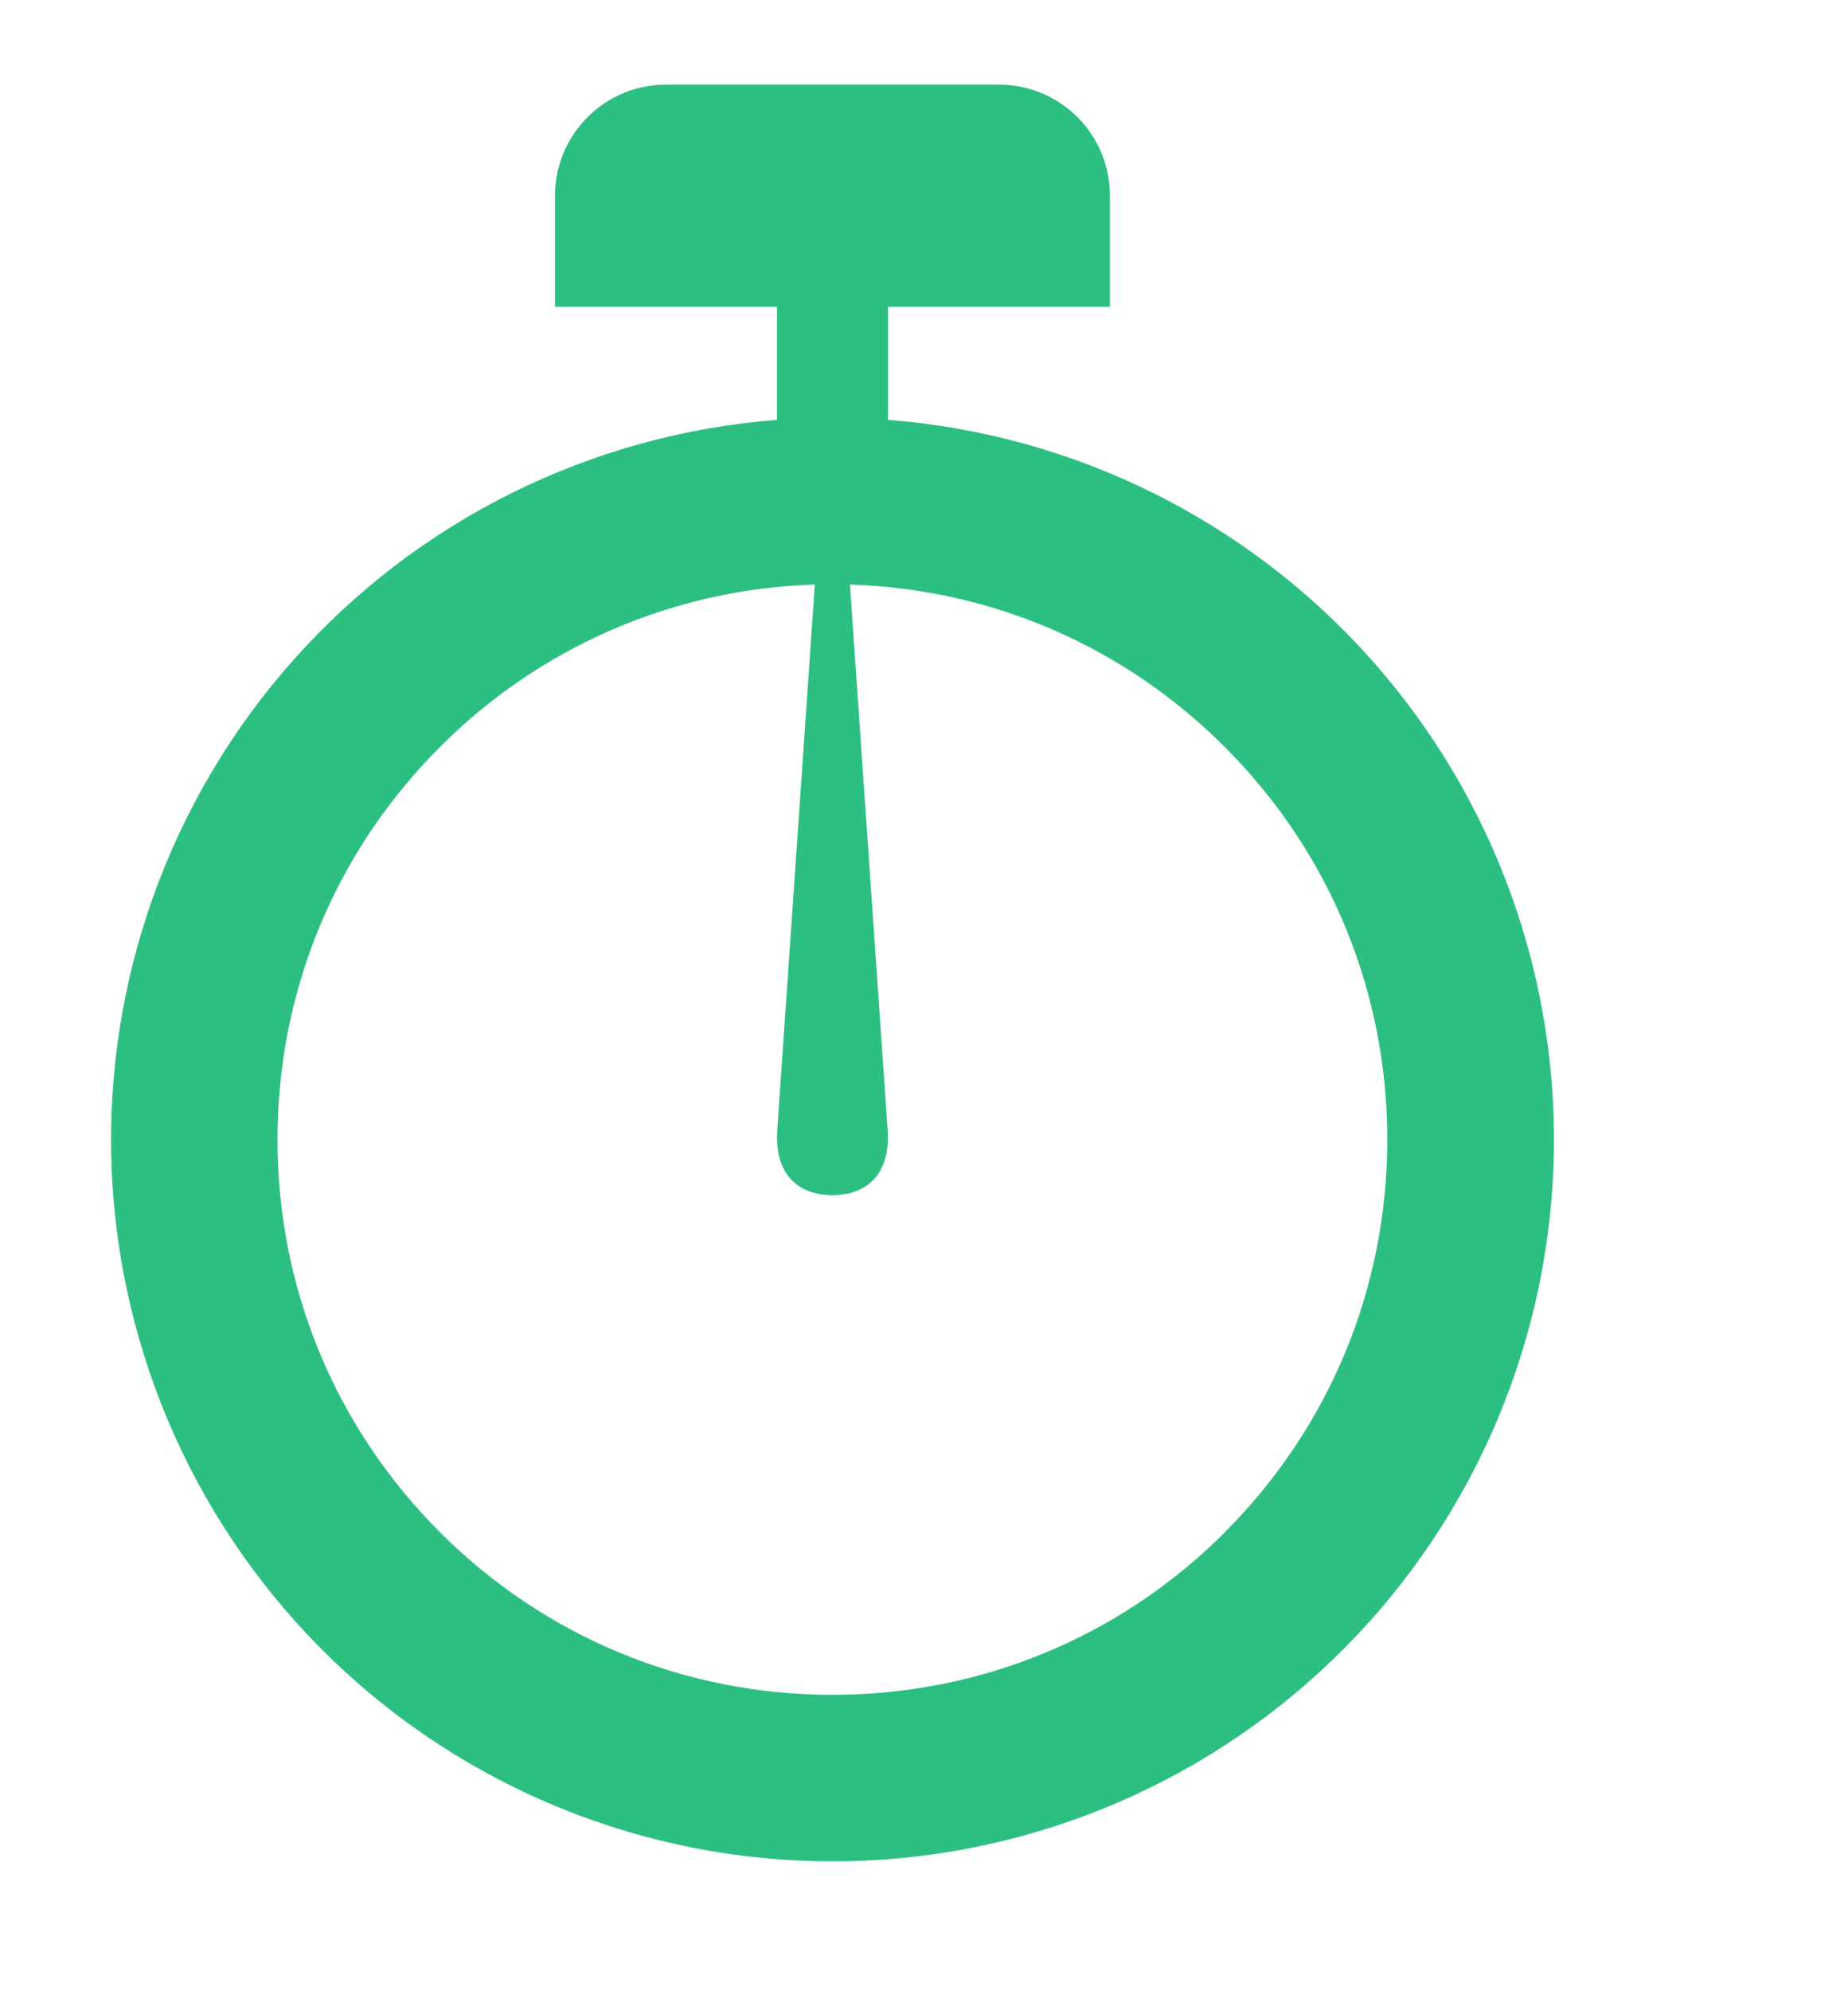 <svg width="13" height="14" viewBox="0 0 13 14" fill="none" xmlns="http://www.w3.org/2000/svg">
<g clip-path="url(#clip0_2_8028)">
<path d="M6.247 2.952V2.157H7.808V1.376C7.808 1.169 7.726 0.97 7.58 0.824C7.433 0.677 7.235 0.595 7.028 0.595H4.685C4.478 0.595 4.279 0.677 4.133 0.824C3.987 0.97 3.904 1.169 3.904 1.376V2.157H5.466V2.952C4.158 3.053 2.939 3.657 2.067 4.637C1.194 5.617 0.735 6.896 0.785 8.208C0.836 9.519 1.392 10.759 2.337 11.669C3.283 12.579 4.544 13.087 5.856 13.087C7.169 13.087 8.43 12.579 9.375 11.669C10.321 10.759 10.877 9.519 10.928 8.208C10.978 6.896 10.519 5.617 9.646 4.637C8.773 3.657 7.555 3.053 6.247 2.952ZM8.617 10.773C7.88 11.51 6.899 11.916 5.856 11.916C4.813 11.916 3.833 11.51 3.095 10.773C2.358 10.036 1.952 9.056 1.952 8.012C1.952 6.969 2.358 5.989 3.095 5.252C3.796 4.548 4.74 4.139 5.732 4.11L5.468 7.941C5.445 8.262 5.62 8.403 5.856 8.403C6.091 8.403 6.267 8.262 6.244 7.941L5.979 4.11C6.975 4.141 7.907 4.543 8.616 5.252C9.353 5.989 9.759 6.969 9.759 8.012C9.759 9.056 9.353 10.035 8.616 10.773H8.617Z" fill="#2CBF81"/>
</g>
<defs>
<clipPath id="clip0_2_8028">
<rect width="12.492" height="12.492" fill="white" transform="translate(0 0.595)"/>
</clipPath>
</defs>
</svg>
